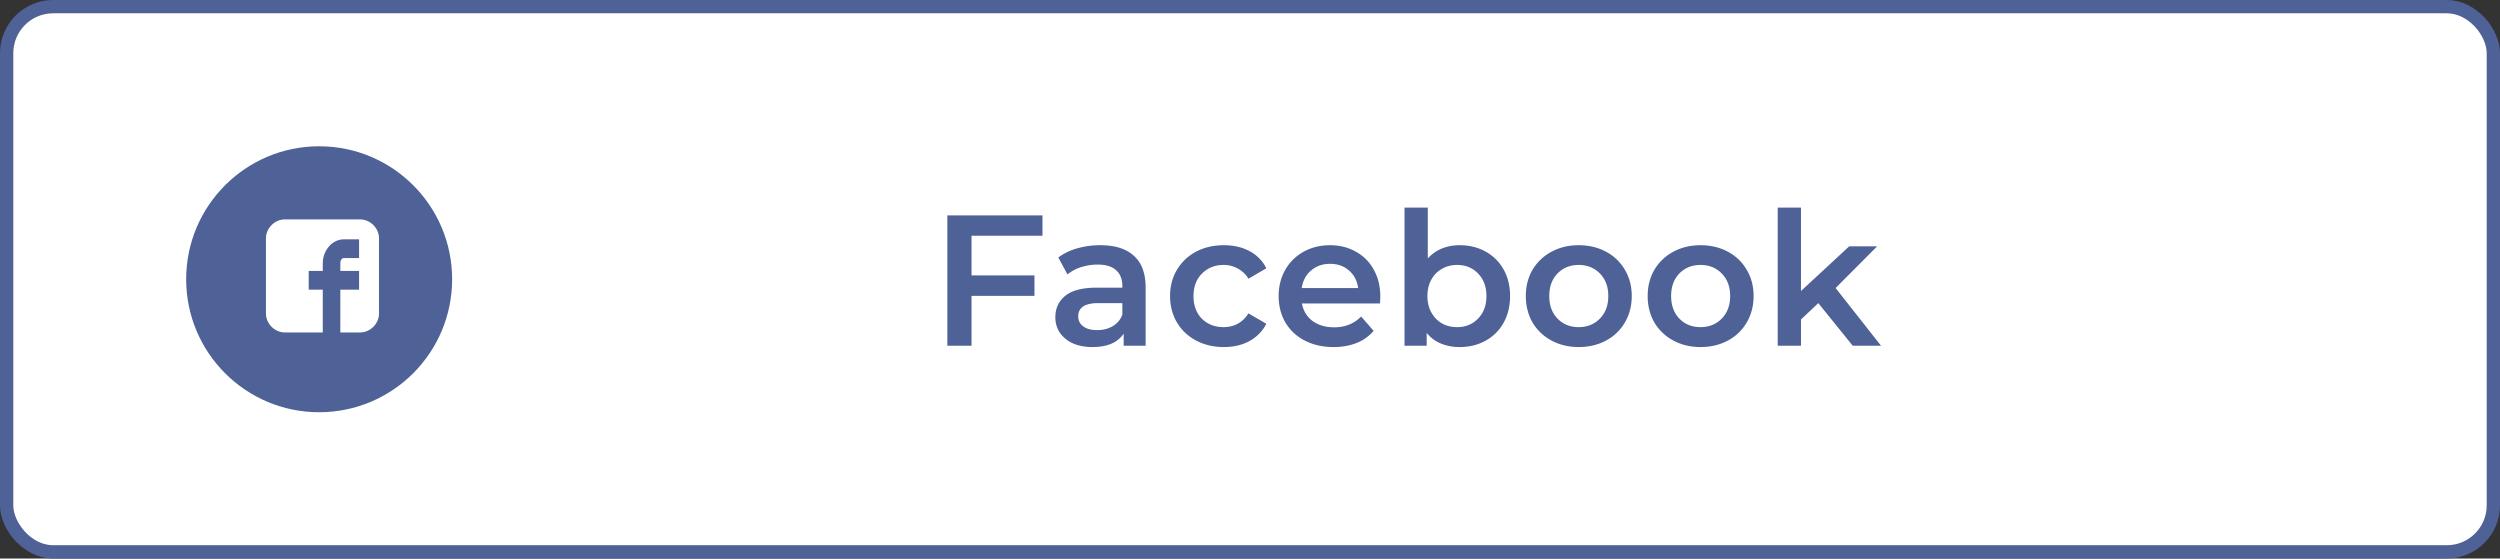 <svg width="188" height="42" fill="none" xmlns="http://www.w3.org/2000/svg"><rect width="100%" height="100%" fill="#333333" stroke="none"/><rect x=".5" y=".5" width="187" height="41" rx="3.5" fill="#fff" stroke="#4E6297"/><path d="M73.06 17.726v2.982h4.732v1.54H73.06V26h-1.82v-9.8h7.154v1.526H73.06zm9.69.714c1.1 0 1.94.266 2.52.798.587.523.881 1.316.881 2.38V26H84.5v-.91a2.073 2.073 0 01-.924.756c-.392.168-.868.252-1.428.252-.56 0-1.05-.093-1.47-.28a2.392 2.392 0 01-.98-.798 2.09 2.09 0 01-.336-1.162c0-.672.248-1.209.742-1.61.504-.41 1.293-.616 2.366-.616h1.932v-.112c0-.523-.158-.924-.476-1.204-.308-.28-.77-.42-1.386-.42-.42 0-.835.065-1.246.196a3.05 3.05 0 00-1.022.546l-.686-1.274A4.248 4.248 0 0181 18.678a6.29 6.29 0 011.75-.238zm-.239 6.384c.439 0 .826-.098 1.162-.294a1.66 1.66 0 00.728-.868v-.868h-1.806c-1.008 0-1.512.331-1.512.994 0 .317.126.57.378.756.252.187.602.28 1.05.28zm9.525 1.274c-.775 0-1.47-.163-2.087-.49a3.613 3.613 0 01-1.442-1.358c-.345-.588-.517-1.25-.517-1.988 0-.737.172-1.395.517-1.974a3.636 3.636 0 011.428-1.358c.617-.327 1.316-.49 2.1-.49.738 0 1.382.15 1.933.448a2.9 2.9 0 011.26 1.288l-1.344.784a2.066 2.066 0 00-.813-.77 2.116 2.116 0 00-1.05-.266c-.653 0-1.194.215-1.624.644-.429.42-.644.985-.644 1.694 0 .71.21 1.279.63 1.708.43.42.976.63 1.639.63.382 0 .732-.084 1.05-.252.326-.177.597-.439.811-.784l1.345.784a3.06 3.06 0 01-1.274 1.302c-.551.299-1.19.448-1.918.448zm11.763-3.794c0 .121-.009.294-.028.518h-5.866c.103.55.369.99.798 1.316.439.317.98.476 1.624.476.821 0 1.498-.27 2.03-.812l.938 1.078a3.163 3.163 0 01-1.274.91c-.513.205-1.092.308-1.736.308-.821 0-1.545-.163-2.17-.49a3.591 3.591 0 01-1.456-1.358c-.336-.588-.504-1.25-.504-1.988 0-.728.163-1.381.49-1.96a3.56 3.56 0 011.386-1.372c.588-.327 1.25-.49 1.988-.49.728 0 1.377.163 1.946.49a3.3 3.3 0 011.344 1.358c.327.579.49 1.25.49 2.016zm-3.78-2.464c-.56 0-1.036.168-1.428.504-.383.327-.616.765-.7 1.316h4.242c-.075-.541-.303-.98-.686-1.316-.383-.336-.859-.504-1.428-.504zm9.745-1.4c.728 0 1.377.159 1.946.476a3.42 3.42 0 011.358 1.344c.327.579.49 1.246.49 2.002 0 .756-.163 1.428-.49 2.016a3.42 3.42 0 01-1.358 1.344c-.569.317-1.218.476-1.946.476a3.67 3.67 0 01-1.414-.266 2.715 2.715 0 01-1.064-.798V26h-1.666V15.612h1.75v3.822a2.959 2.959 0 011.05-.742 3.518 3.518 0 011.344-.252zm-.196 6.16c.644 0 1.171-.215 1.582-.644.42-.43.63-.994.63-1.694s-.21-1.265-.63-1.694c-.411-.43-.938-.644-1.582-.644-.42 0-.798.098-1.134.294a2.026 2.026 0 00-.798.812c-.196.355-.294.765-.294 1.232 0 .467.098.877.294 1.232.196.355.462.63.798.826.336.187.714.28 1.134.28zm9.15 1.498c-.756 0-1.438-.163-2.044-.49a3.632 3.632 0 01-1.428-1.358c-.336-.588-.504-1.25-.504-1.988 0-.737.168-1.395.504-1.974a3.632 3.632 0 011.428-1.358c.606-.327 1.288-.49 2.044-.49.765 0 1.451.163 2.058.49a3.55 3.55 0 011.414 1.358c.345.579.518 1.237.518 1.974 0 .737-.173 1.4-.518 1.988a3.543 3.543 0 01-1.414 1.358c-.607.327-1.293.49-2.058.49zm0-1.498c.644 0 1.176-.215 1.596-.644.42-.43.63-.994.63-1.694s-.21-1.265-.63-1.694c-.42-.43-.952-.644-1.596-.644-.644 0-1.176.215-1.596.644-.411.43-.616.994-.616 1.694s.205 1.265.616 1.694c.42.43.952.644 1.596.644zm9.163 1.498c-.756 0-1.437-.163-2.044-.49a3.632 3.632 0 01-1.428-1.358c-.336-.588-.504-1.25-.504-1.988 0-.737.168-1.395.504-1.974a3.632 3.632 0 011.428-1.358c.607-.327 1.288-.49 2.044-.49.765 0 1.451.163 2.058.49.607.327 1.078.78 1.414 1.358.345.579.518 1.237.518 1.974 0 .737-.173 1.4-.518 1.988a3.537 3.537 0 01-1.414 1.358c-.607.327-1.293.49-2.058.49zm0-1.498c.644 0 1.176-.215 1.596-.644.42-.43.63-.994.63-1.694s-.21-1.265-.63-1.694c-.42-.43-.952-.644-1.596-.644-.644 0-1.176.215-1.596.644-.411.43-.616.994-.616 1.694s.205 1.265.616 1.694c.42.43.952.644 1.596.644zm8.855-1.806l-1.302 1.232V26h-1.75V15.612h1.75v6.272l3.626-3.36h2.1l-3.122 3.136 3.416 4.34h-2.128l-2.59-3.206z" fill="#4E6297"/><circle cx="24" cy="21" r="10" fill="#4E6297"/><path d="M28.5 17.91c0-.75-.66-1.41-1.41-1.41h-5.68c-.75 0-1.41.66-1.41 1.41v5.68c0 .75.66 1.41 1.41 1.41h2.862v-3.215h-1.057v-1.41h1.057v-.572c0-.969.705-1.806 1.586-1.806h1.145v1.41h-1.145c-.133 0-.265.132-.265.396v.573h1.41v1.409h-1.41V25h1.498c.748 0 1.409-.66 1.409-1.41v-5.68z" fill="#fff"/></svg>